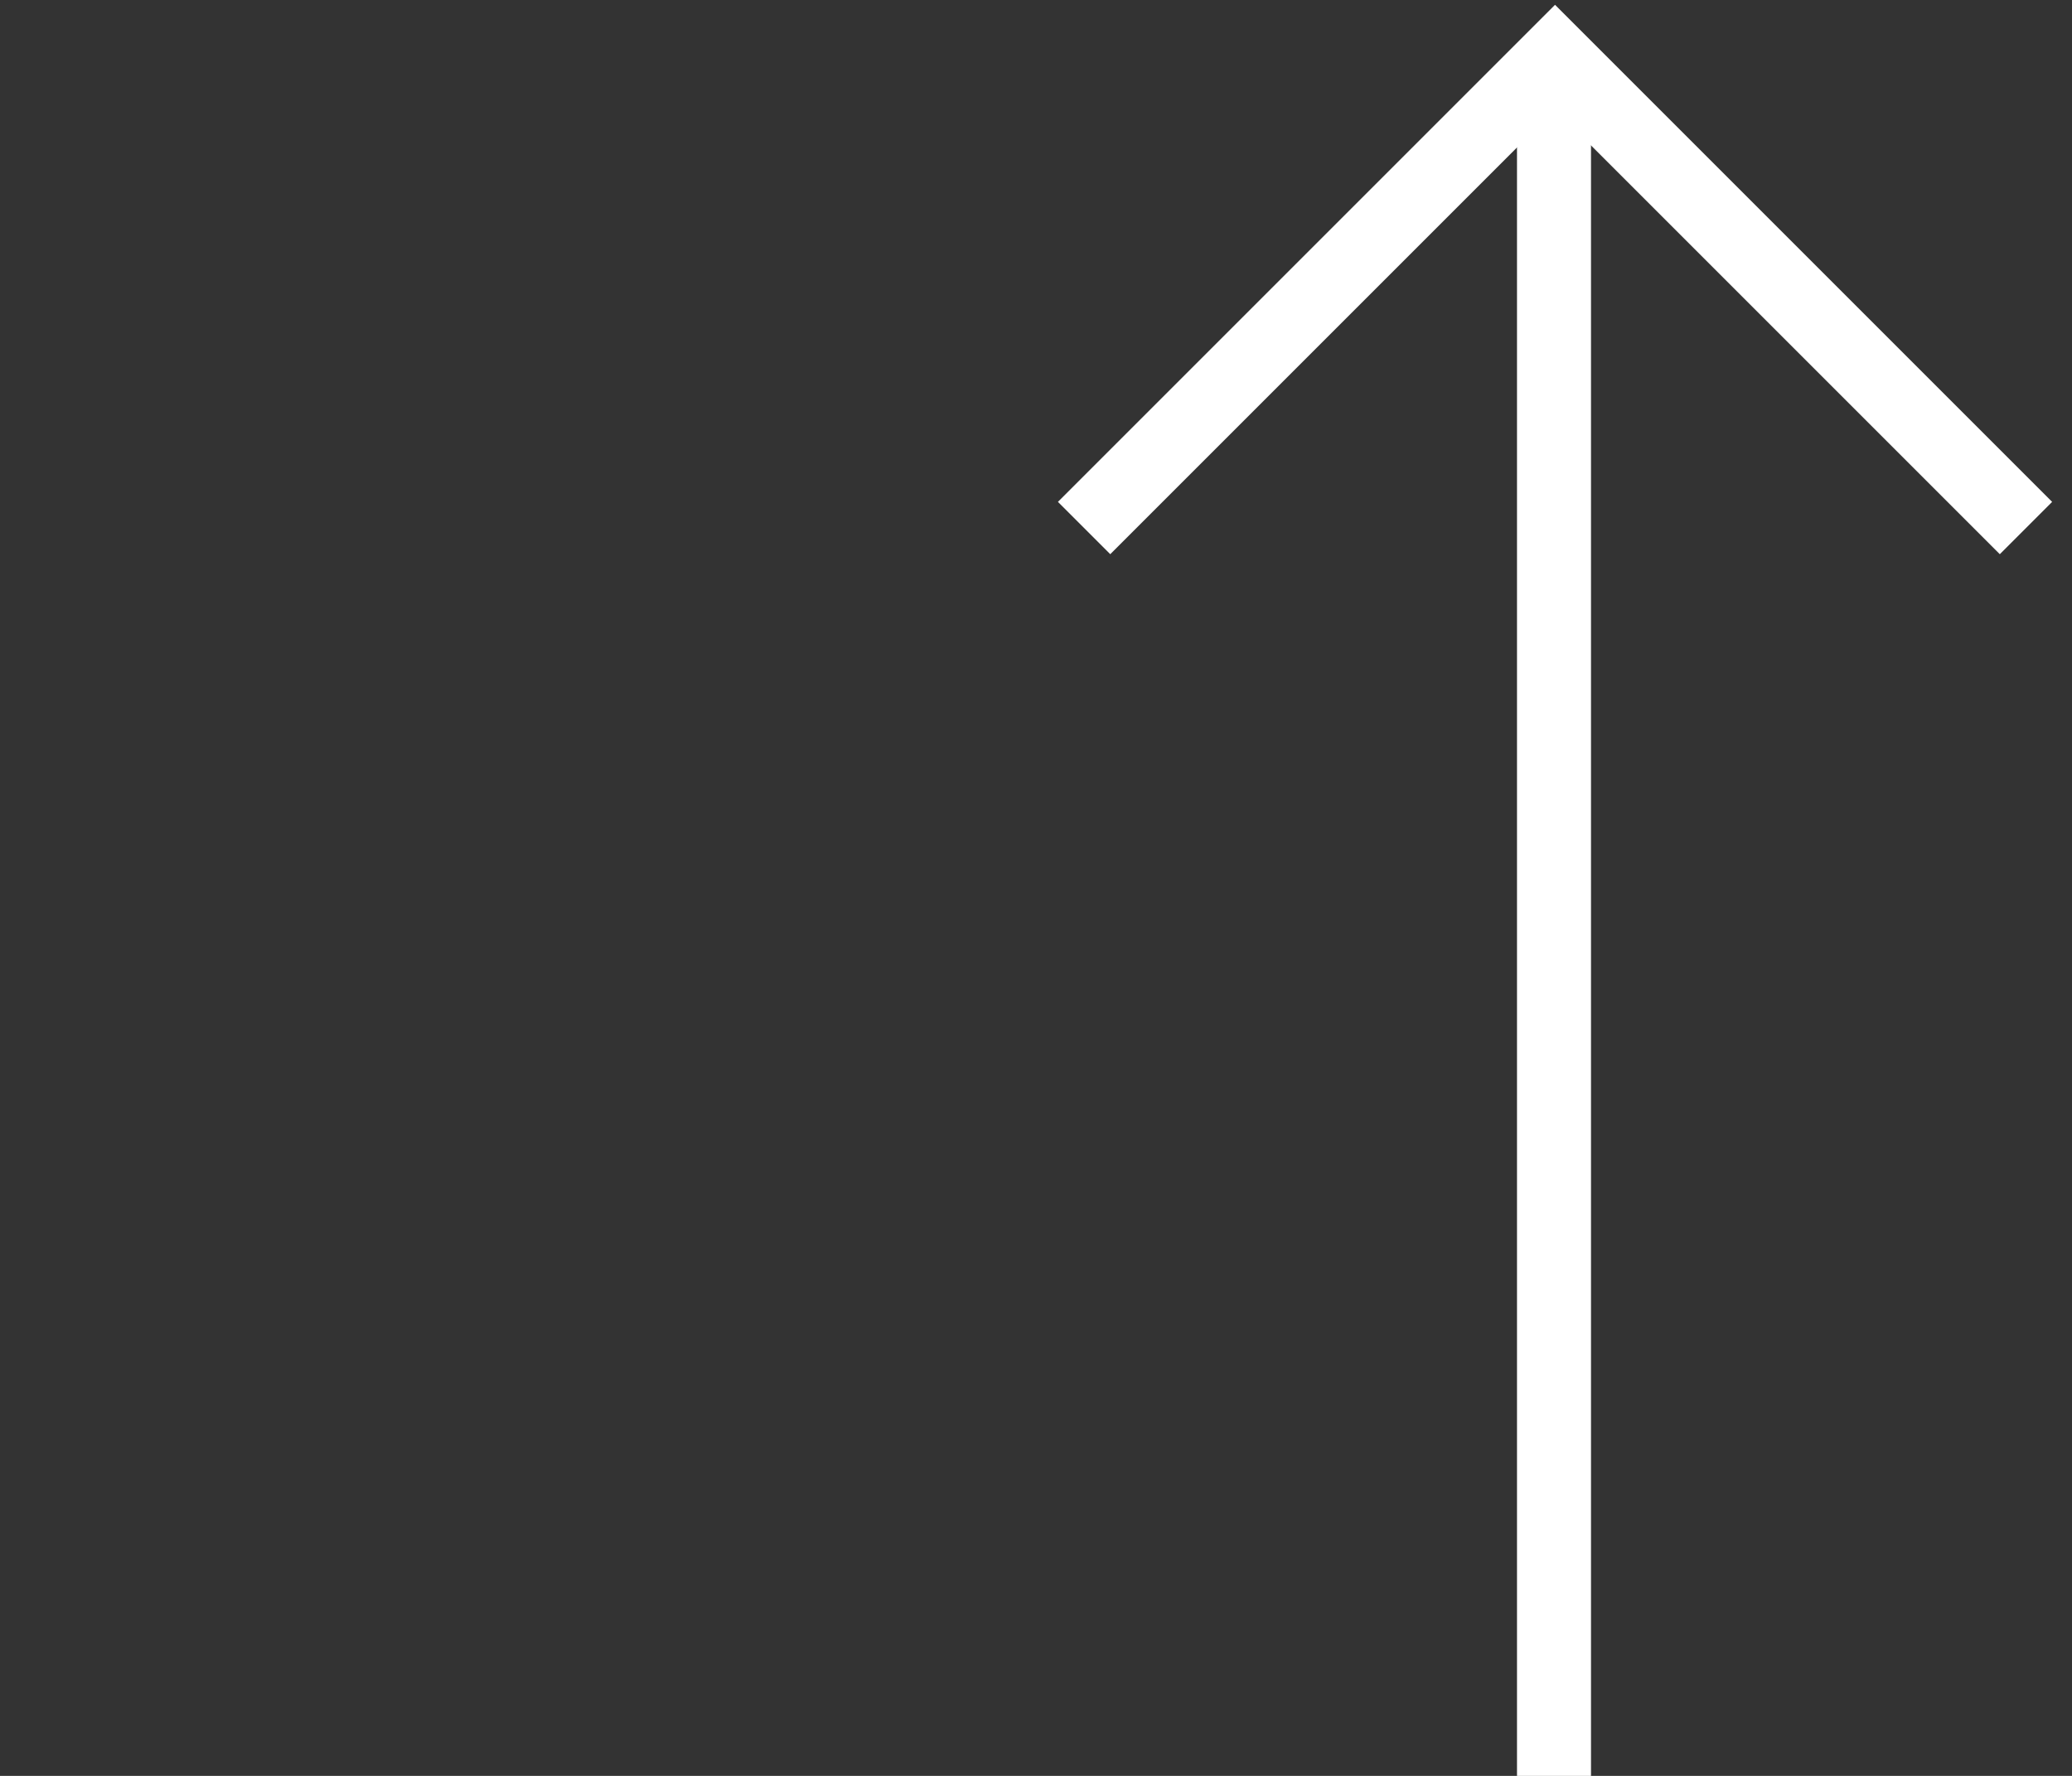 <svg viewBox="0 0 28 24" xmlns="http://www.w3.org/2000/svg"><rect x="0" y="0" width="28" height="24" fill="#333333" stroke="none"/><g stroke="#fff" fill="none" fill-rule="evenodd"><path d="M27.378 7.136L21.014.772 14.65 7.136"/><path d="M21 24V1.5" stroke-linecap="square"/></g></svg>
